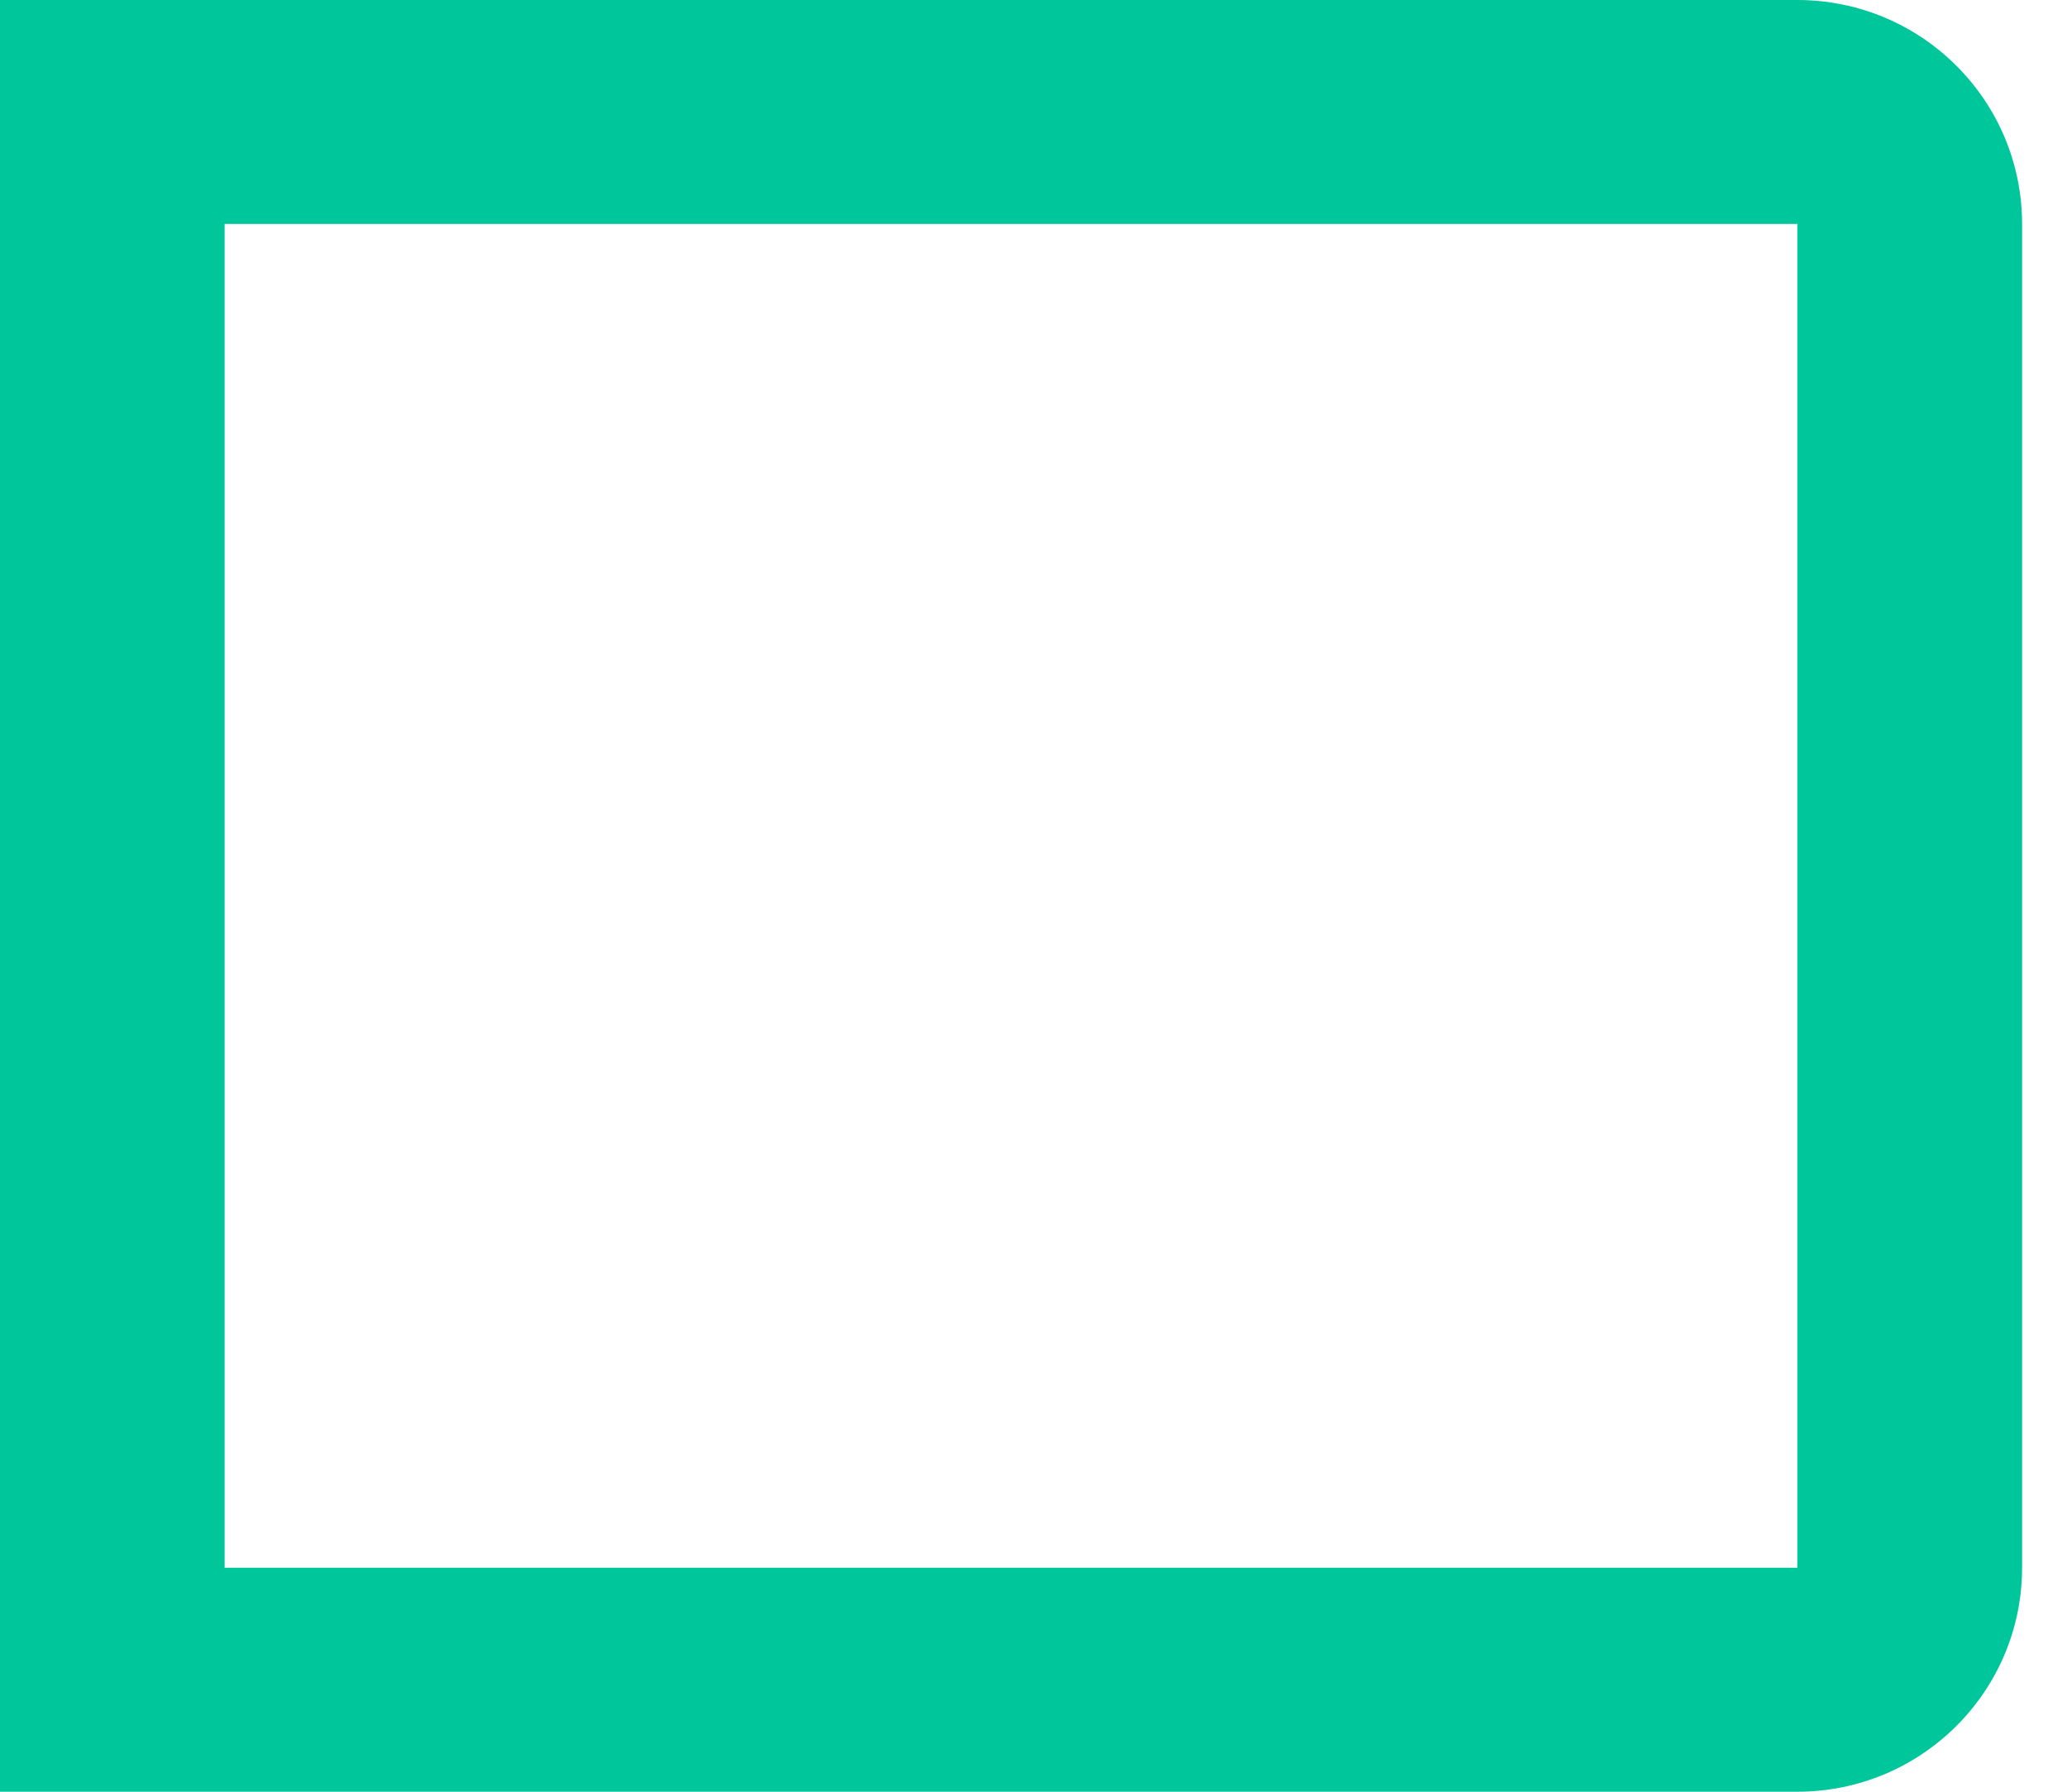 ﻿<?xml version="1.0" encoding="utf-8"?>
<svg version="1.1" xmlns:xlink="http://www.w3.org/1999/xlink" width="15px" height="13px" xmlns="http://www.w3.org/2000/svg">
  <g transform="matrix(1 0 0 1 -742 -130 )">
    <path d="M 14.674 11.375  C 14.674 12.272  13.944 13  13.043 13  L 0 13  L 0 0  L 13.043 0  C 13.944 0  14.674 0.728  14.674 1.625  L 14.674 11.375  Z M 13.043 1.625  L 1.63 1.625  L 1.63 11.375  L 13.043 11.375  L 13.043 1.625  Z " fill-rule="nonzero" fill="#00c69c" stroke="none" transform="matrix(1 0 0 1 742 130 )" />
  </g>
</svg>